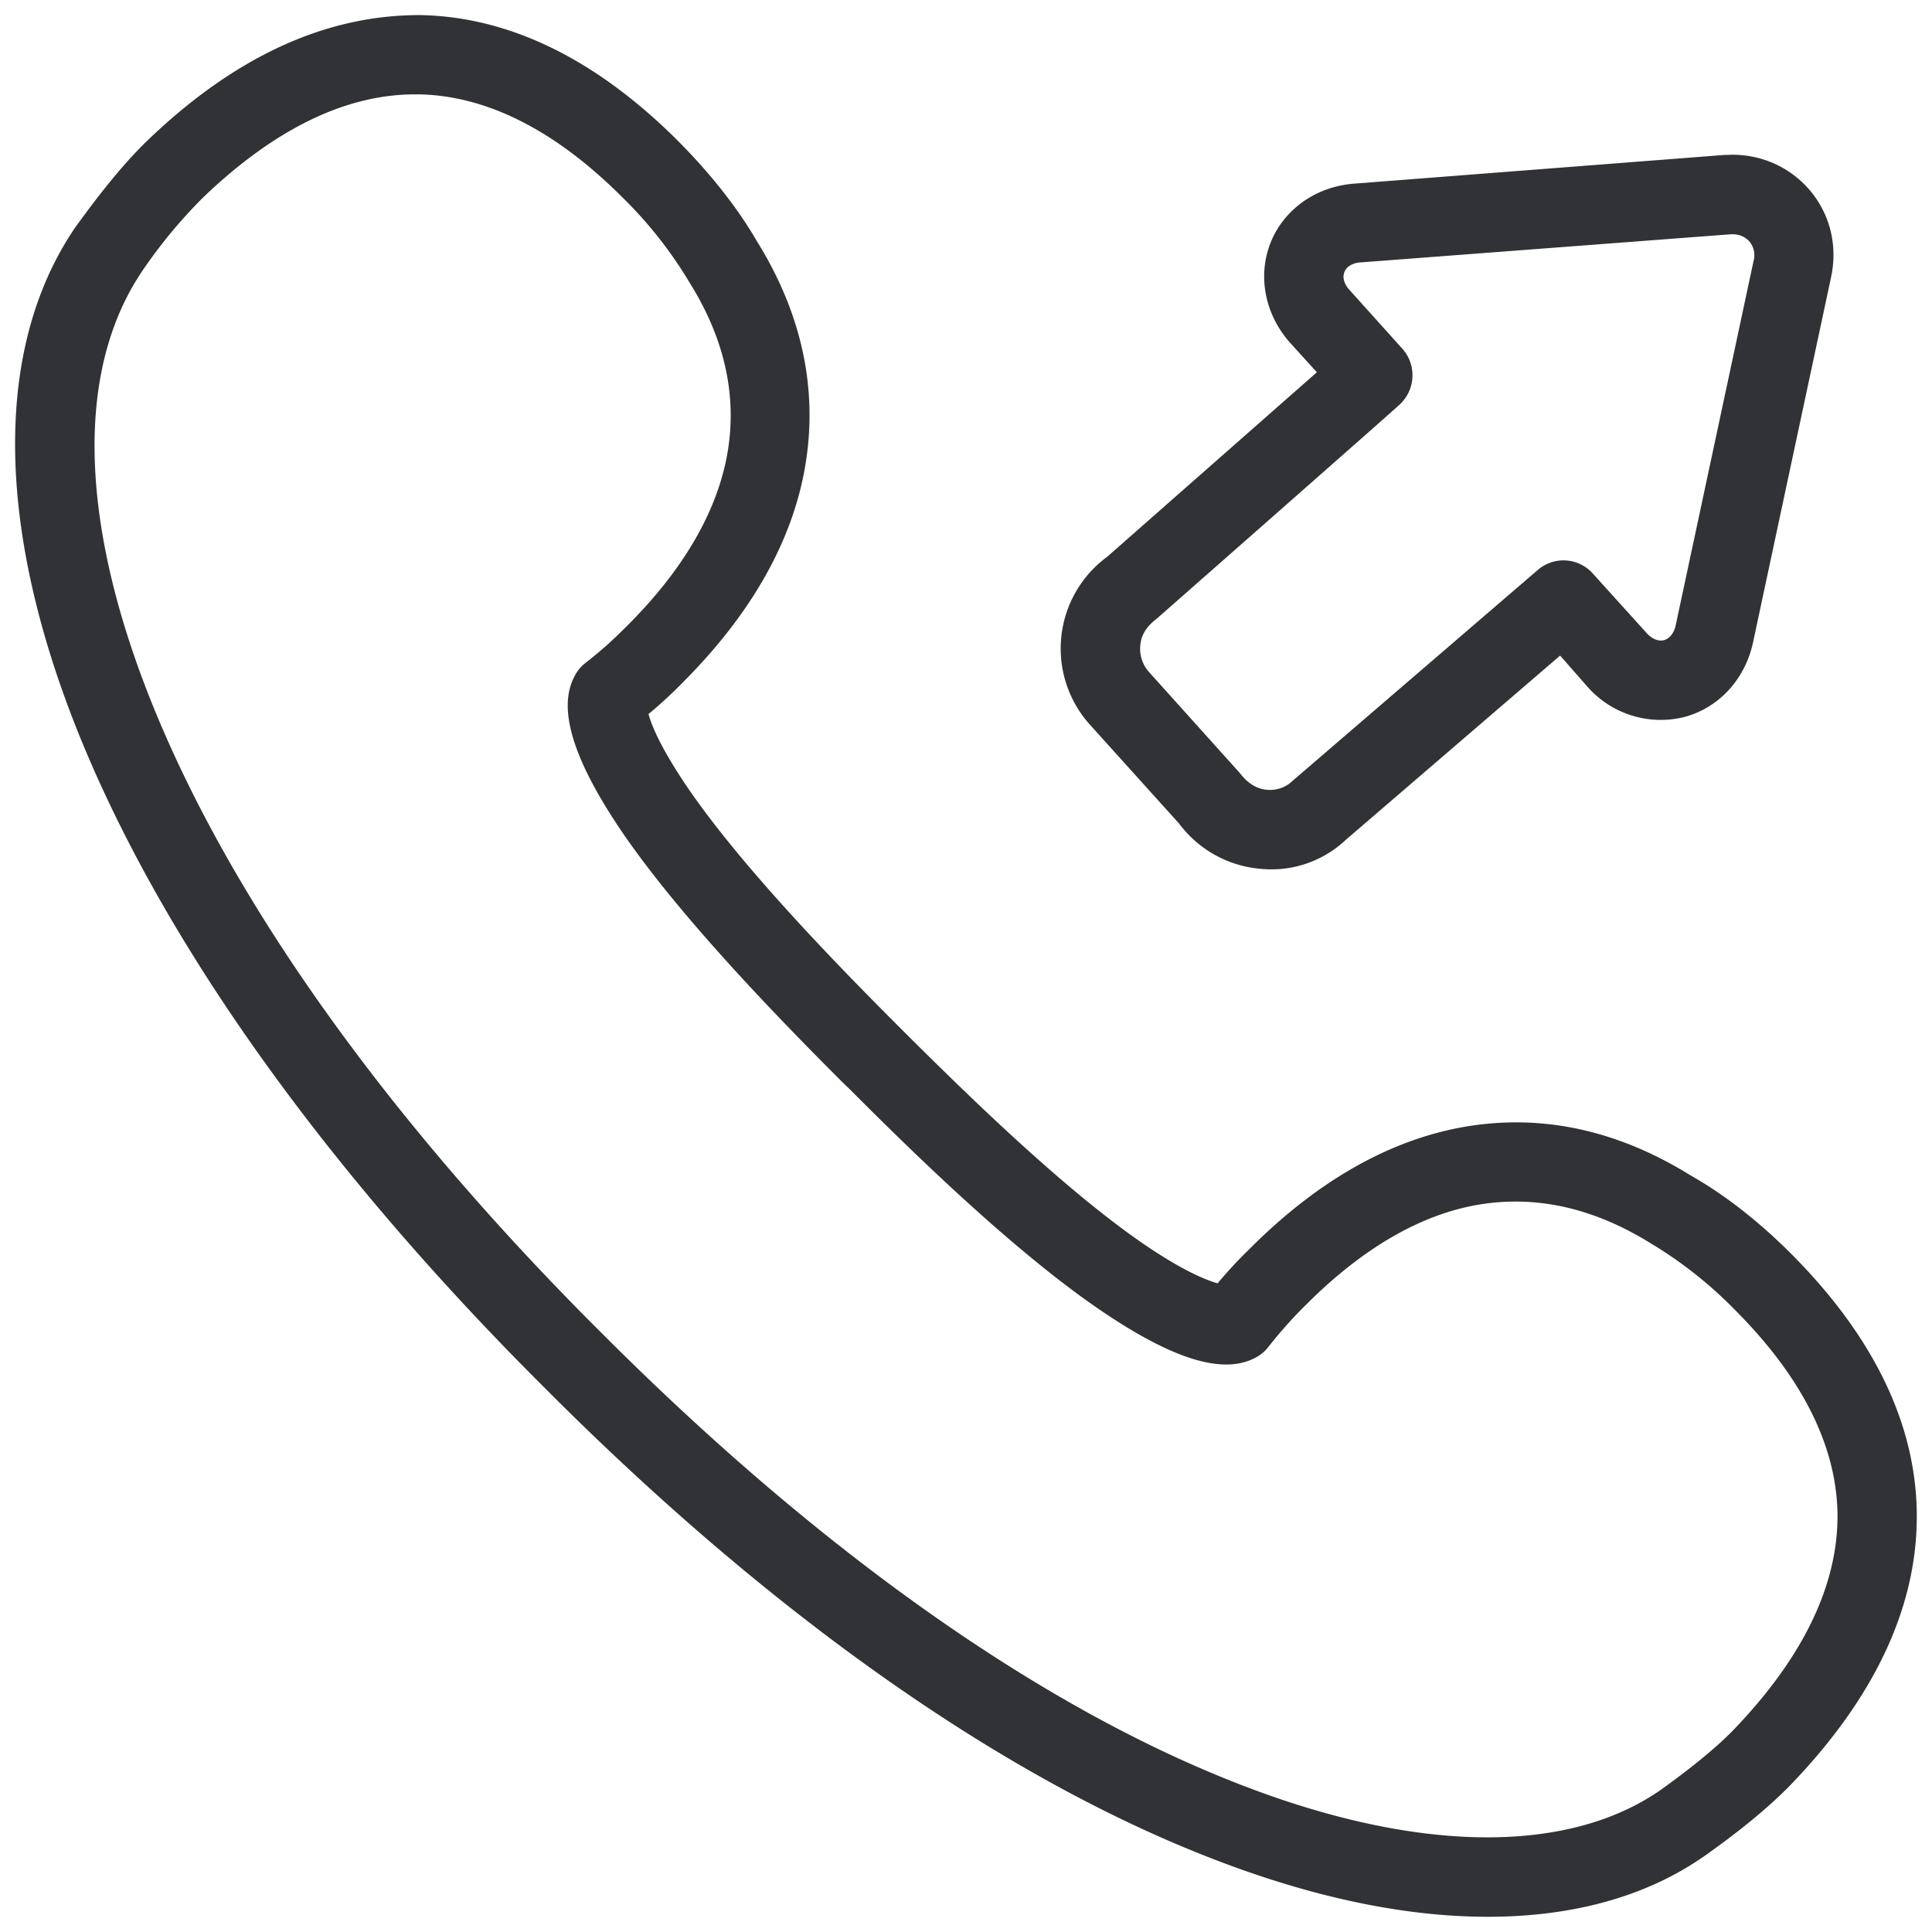 <svg width="64" height="64" viewBox="0 0 64 64" xmlns="http://www.w3.org/2000/svg"><path d="M57.462 57.266c2.304-2.41 3.443-4.813 3.407-7.152-.045-2.25-1.192-4.518-3.407-6.732a13.847 13.847 0 00-2.796-2.205c-1.882-1.165-3.774-1.587-5.674-1.273-1.927.323-3.854 1.443-5.719 3.308-.448.439-.87.914-1.264 1.416a1.289 1.289 0 01-.376.323c-1.085.618-2.788.09-5.235-1.587-2.788-1.91-6.041-5.064-8.237-7.27l-.26-.25c-2.214-2.214-5.37-5.477-7.27-8.247-1.667-2.447-2.187-4.16-1.577-5.235.08-.152.197-.287.331-.394.583-.457.914-.762 1.407-1.255 1.865-1.864 2.976-3.792 3.308-5.719.323-1.891-.099-3.782-1.255-5.629a13.946 13.946 0 00-2.232-2.832C18.4 4.319 16.131 3.17 13.882 3.126h-.135c-2.295 0-4.652 1.148-7.01 3.407a16.637 16.637 0 00-1.971 2.366c-2.268 3.272-2.16 8.318.233 14.315 2.608 6.525 7.7 13.705 14.727 20.742l.045.044.224.224c7.063 7.064 14.243 12.173 20.786 14.772 5.943 2.376 11.052 2.492 14.208.314.51-.367 1.685-1.219 2.473-2.044zm1.856-15.749c2.716 2.716 4.123 5.594 4.177 8.543.054 3.056-1.327 6.086-4.132 9.017-.96 1.004-2.232 1.927-2.707 2.268-.08.063-.162.116-.242.17-1.874 1.3-4.294 1.981-7.126 1.981-2.86 0-6.042-.69-9.475-2.061-6.875-2.734-14.368-8.05-21.656-15.346l-.206-.206-.054-.054c-7.296-7.296-12.603-14.79-15.345-21.656C-.173 17.333-.182 11.418 2.516 7.5c.421-.574 1.371-1.892 2.402-2.878C7.84 1.827 10.843.491 13.926.5c2.95.054 5.827 1.461 8.543 4.177 1.075 1.085 1.963 2.205 2.617 3.335 1.479 2.384 2.017 4.894 1.587 7.43-.422 2.483-1.784 4.886-4.034 7.144a14.42 14.42 0 01-1.156 1.067c.098.377.412 1.138 1.308 2.456 1.775 2.59 4.823 5.737 6.956 7.87l.26.26c2.133 2.124 5.262 5.172 7.87 6.965 1.309.896 2.08 1.2 2.456 1.308.35-.412.645-.735 1.076-1.156 2.259-2.259 4.66-3.612 7.135-4.034 2.545-.43 5.046.117 7.457 1.614 1.112.627 2.241 1.506 3.317 2.581zm-21.002-21.02c-.34.26-.502.53-.538.843-.044.323.054.655.27.906l3.03 3.37c.277.359.573.52.895.547.305.027.61-.072.834-.287l8.13-6.992a1.301 1.301 0 011.829.117l1.783 1.972c.099.116.332.296.574.233.269-.08.359-.368.385-.484L58.09 8.639a.704.704 0 00-.143-.645.732.732 0 00-.556-.233h-.063l-12.262.932c-.153.009-.43.072-.529.314-.099.25.063.484.161.591l1.757 1.954a1.32 1.32 0 01-.107 1.865c.009.009-8.032 7.08-8.032 7.08zm.744 6.786l-2.958-3.28a3.77 3.77 0 01.574-5.558l6.947-6.113-.879-.968c-.842-.941-1.093-2.214-.654-3.326.44-1.102 1.497-1.855 2.76-1.954l12.254-.95.278-.009c.986 0 1.9.413 2.537 1.139.699.797.968 1.864.735 2.93l-2.582 12.084c-.26 1.219-1.13 2.169-2.277 2.474a3.23 3.23 0 01-3.209-1.004l-.905-1.031-7.1 6.104a3.59 3.59 0 01-2.823.96 3.76 3.76 0 01-2.698-1.498z" fill="#313235" fill-rule="nonzero"/></svg>